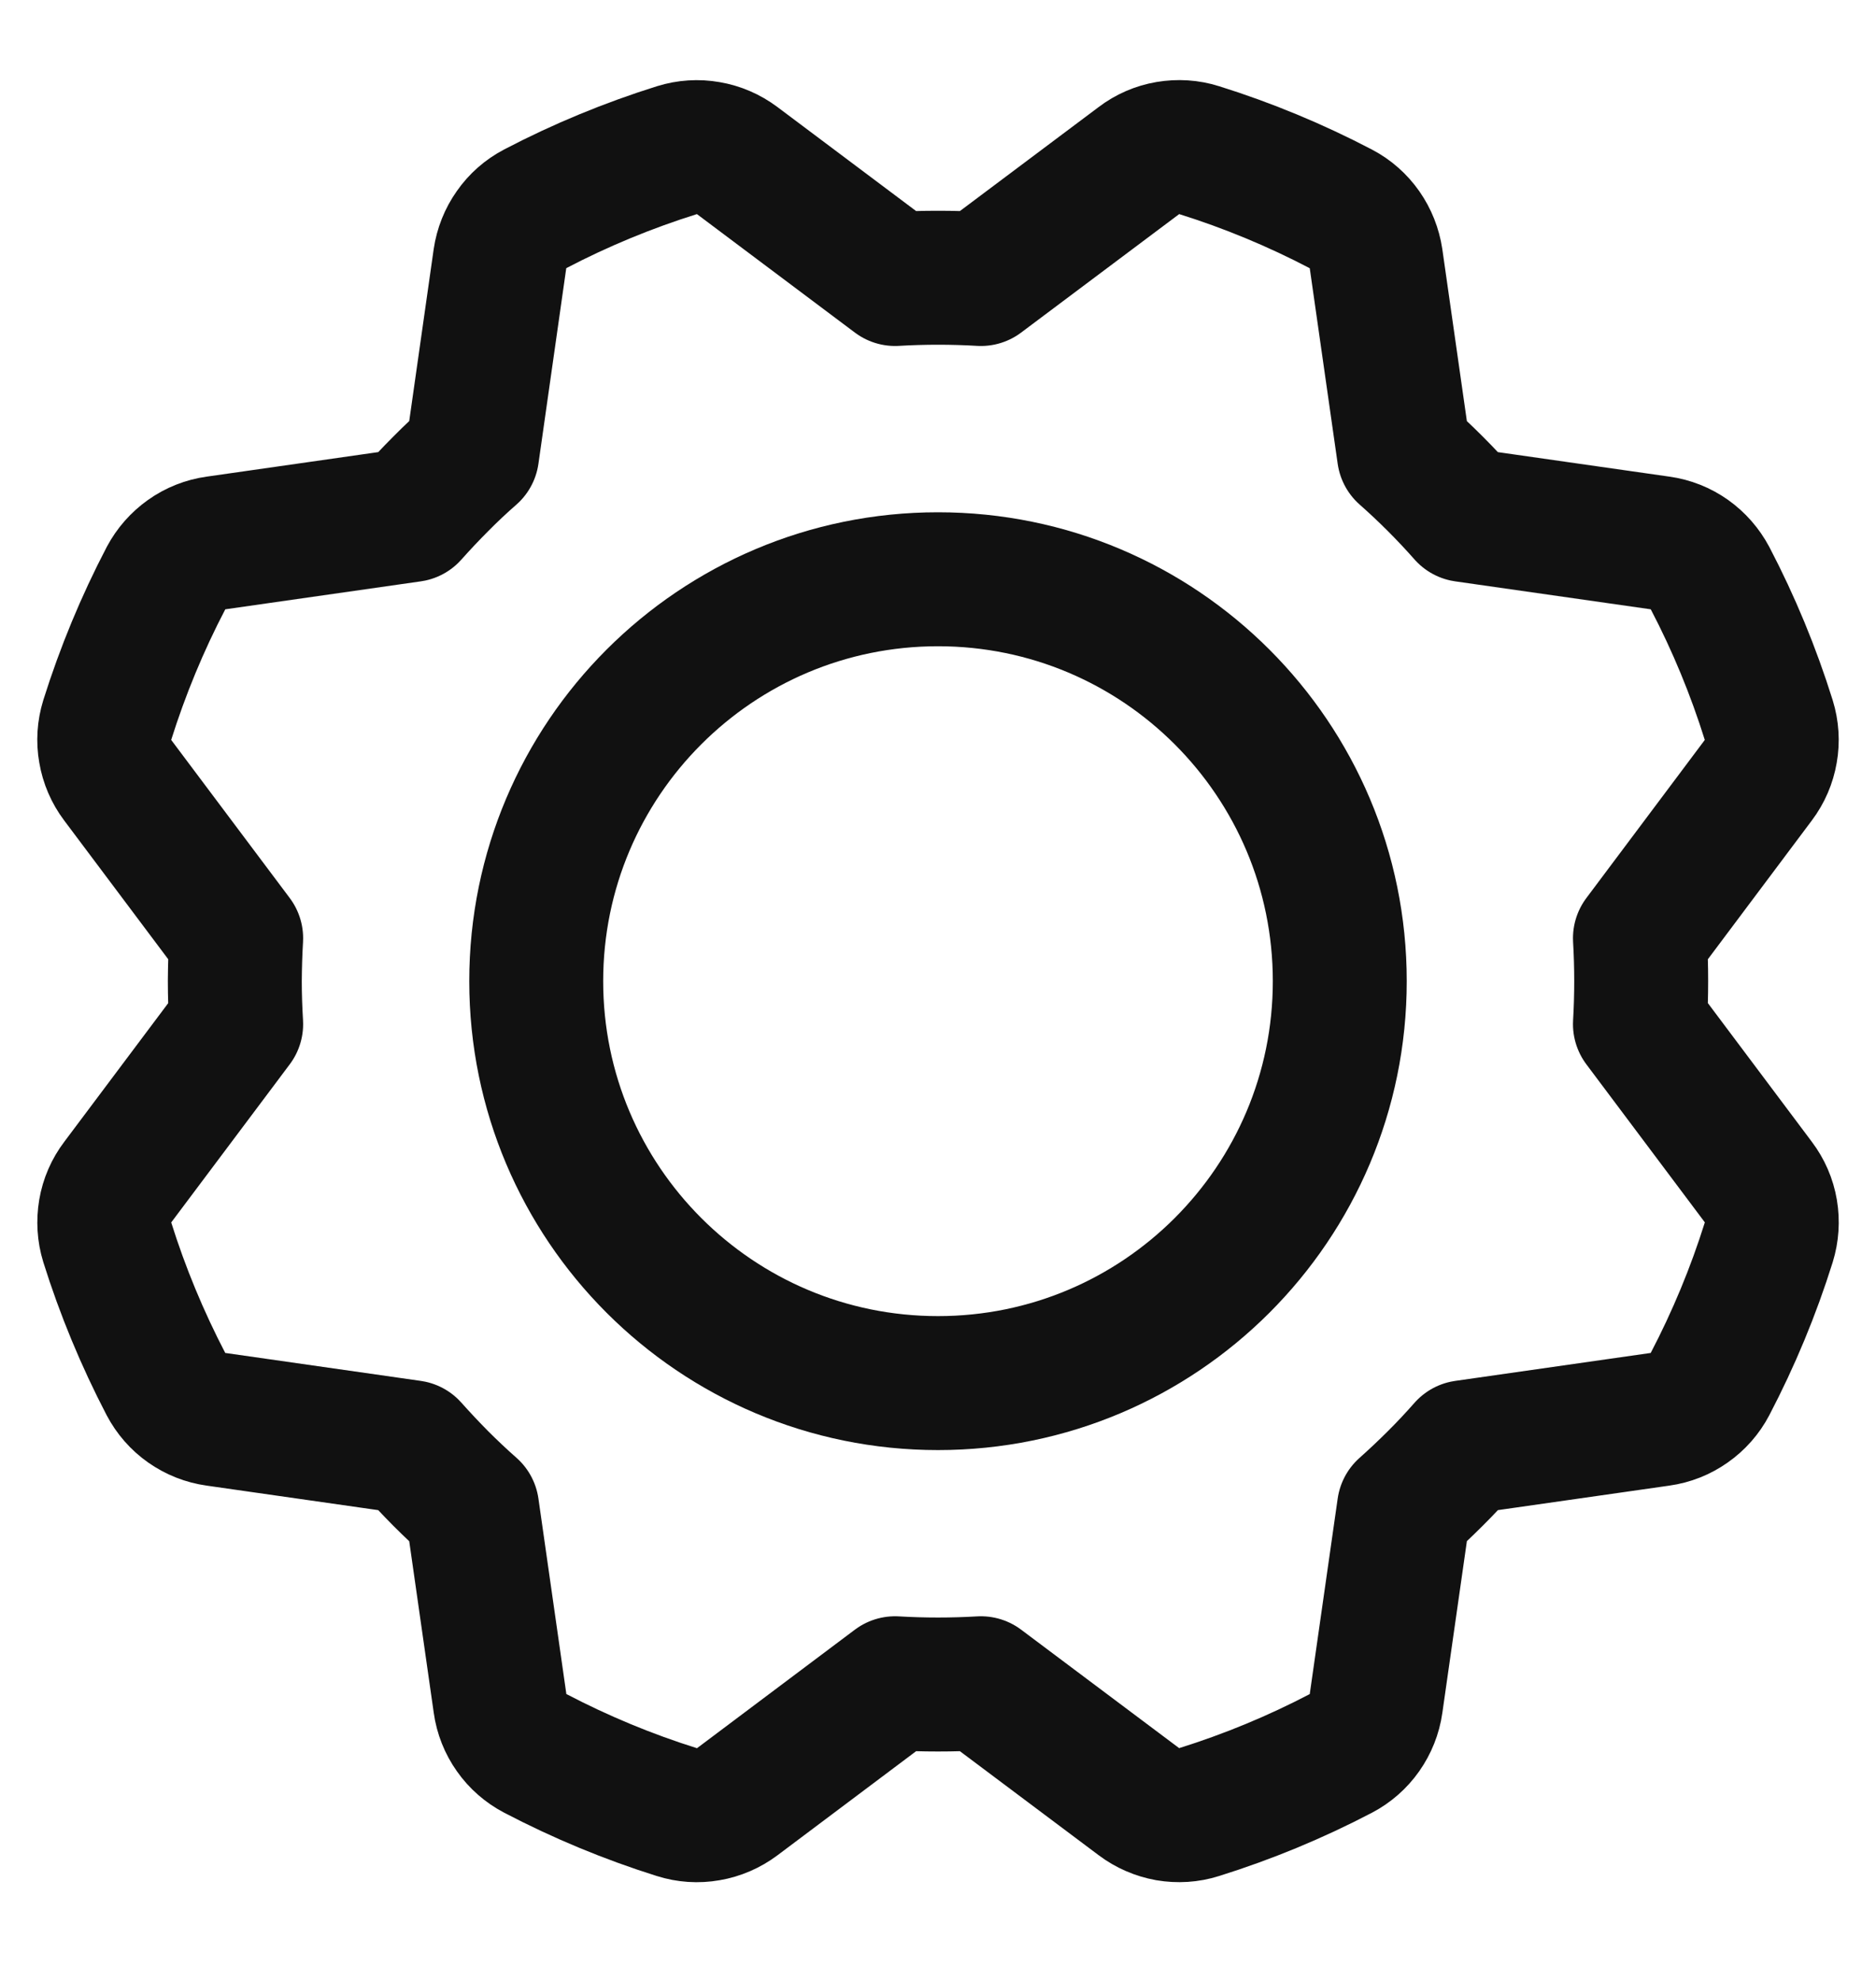<svg width="18" height="19" viewBox="0 0 18 19" fill="none" xmlns="http://www.w3.org/2000/svg">
<path d="M9 13.266C11.129 13.266 12.855 11.54 12.855 9.411C12.855 7.282 11.129 5.556 9 5.556C6.871 5.556 5.145 7.282 5.145 9.411C5.145 11.54 6.871 13.266 9 13.266Z" stroke="#111111" stroke-width="1.285" stroke-linecap="round" stroke-linejoin="round"/>
<path d="M8.588 2.676L7.073 1.54C6.991 1.479 6.897 1.438 6.796 1.421C6.696 1.403 6.593 1.41 6.496 1.44C6.027 1.587 5.571 1.775 5.135 2.003C5.045 2.05 4.967 2.118 4.909 2.202C4.85 2.285 4.812 2.381 4.797 2.482L4.53 4.358C4.427 4.448 4.327 4.542 4.23 4.64C4.132 4.738 4.038 4.838 3.947 4.94L3.947 4.94L2.072 5.208C1.971 5.222 1.875 5.26 1.792 5.319C1.709 5.378 1.641 5.455 1.593 5.545C1.365 5.981 1.177 6.436 1.029 6.906C0.999 7.003 0.992 7.106 1.01 7.206C1.027 7.307 1.068 7.402 1.129 7.483L2.266 8.999C2.258 9.135 2.254 9.272 2.253 9.411C2.253 9.549 2.258 9.686 2.266 9.822L2.266 9.823L1.13 11.338C1.068 11.419 1.027 11.514 1.01 11.614C0.993 11.715 0.999 11.818 1.029 11.915C1.176 12.384 1.365 12.839 1.592 13.275C1.64 13.366 1.708 13.444 1.791 13.502C1.875 13.561 1.971 13.599 2.072 13.613L3.947 13.881C4.038 13.983 4.132 14.083 4.229 14.181C4.327 14.279 4.427 14.373 4.53 14.464L4.53 14.464L4.798 16.339C4.812 16.44 4.85 16.536 4.909 16.619C4.967 16.702 5.045 16.77 5.135 16.817C5.571 17.045 6.026 17.234 6.495 17.381C6.592 17.412 6.695 17.419 6.796 17.401C6.896 17.384 6.991 17.343 7.073 17.282L8.588 16.145C8.725 16.153 8.862 16.157 9 16.157C9.138 16.157 9.276 16.153 9.412 16.145L9.412 16.145L10.928 17.281C11.009 17.342 11.104 17.383 11.204 17.401C11.304 17.418 11.407 17.412 11.504 17.381C11.974 17.234 12.429 17.046 12.865 16.818C12.955 16.771 13.033 16.703 13.092 16.619C13.15 16.536 13.189 16.44 13.203 16.339L13.471 14.464C13.573 14.373 13.673 14.279 13.771 14.181C13.869 14.084 13.963 13.983 14.053 13.881L14.053 13.881L15.928 13.613C16.029 13.599 16.125 13.561 16.208 13.502C16.291 13.444 16.36 13.366 16.407 13.276C16.635 12.84 16.824 12.385 16.971 11.916C17.001 11.819 17.008 11.715 16.991 11.615C16.974 11.514 16.933 11.42 16.871 11.338L15.735 9.823C15.743 9.686 15.747 9.549 15.747 9.411C15.747 9.272 15.743 9.135 15.735 8.999L15.735 8.999L16.871 7.483C16.932 7.402 16.973 7.307 16.99 7.207C17.008 7.107 17.001 7.004 16.971 6.907C16.824 6.437 16.636 5.982 16.408 5.546C16.36 5.456 16.292 5.378 16.209 5.319C16.126 5.26 16.03 5.222 15.929 5.208L14.053 4.94C13.963 4.838 13.869 4.738 13.771 4.64C13.673 4.542 13.573 4.448 13.471 4.358L13.471 4.358L13.203 2.482C13.188 2.382 13.15 2.286 13.092 2.203C13.033 2.119 12.956 2.051 12.866 2.004C12.43 1.776 11.975 1.587 11.505 1.44C11.408 1.409 11.305 1.403 11.204 1.42C11.104 1.437 11.009 1.478 10.928 1.54L9.412 2.676C9.276 2.668 9.139 2.664 9 2.664C8.862 2.664 8.725 2.668 8.588 2.676L8.588 2.676Z" stroke="#111111" stroke-width="1.285" stroke-linecap="round" stroke-linejoin="round"/>
</svg>
